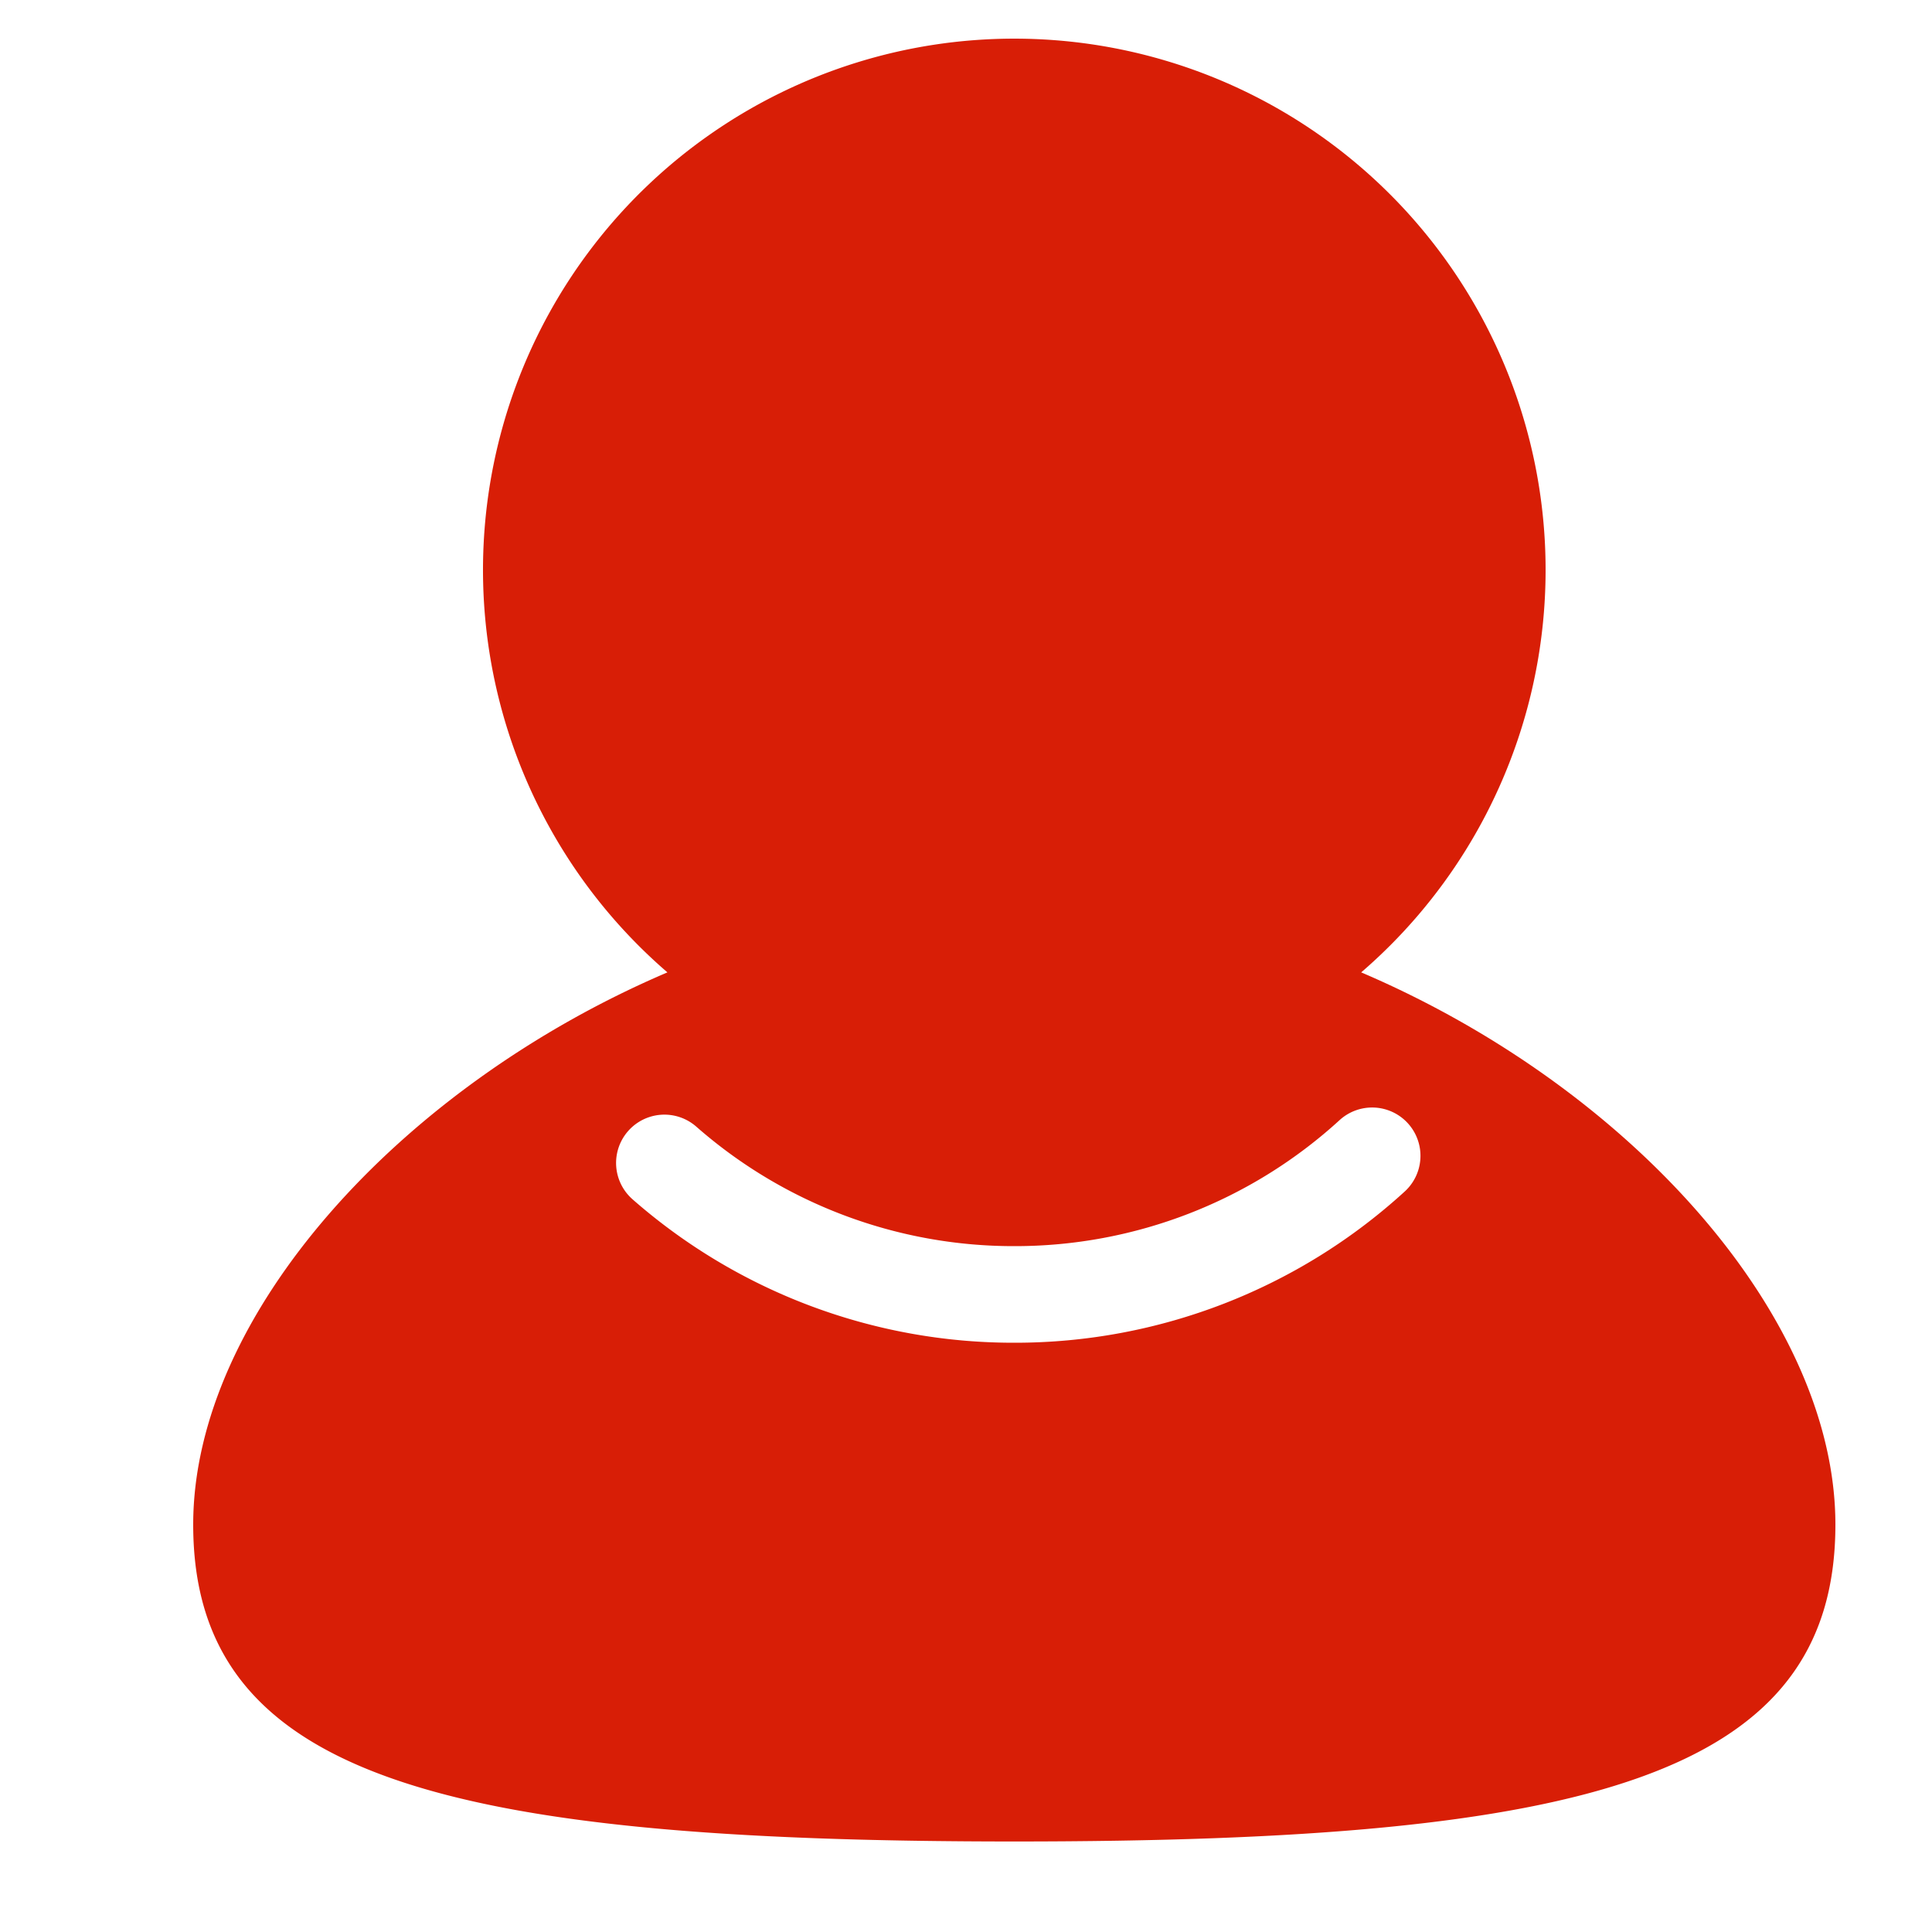<?xml version="1.0" standalone="no"?><!DOCTYPE svg PUBLIC "-//W3C//DTD SVG 1.1//EN" "http://www.w3.org/Graphics/SVG/1.1/DTD/svg11.dtd"><svg class="icon" width="200px" height="200.00px" viewBox="0 0 1024 1024" version="1.1" xmlns="http://www.w3.org/2000/svg"><path fill="#d81e06" d="M353.741 515.379a281.6 281.6 0 1 1 367.718 0C863.744 576.154 972.8 697.549 972.8 808.09c0 133.53-131.942 167.936-435.2 167.936S102.4 941.568 102.4 808.09c0-110.541 109.056-231.936 251.341-292.71z m-18.432 120.32A306.074 306.074 0 0 0 537.6 711.68a306.125 306.125 0 0 0 206.899-80.128 25.6 25.6 0 0 0-34.458-37.888A254.976 254.976 0 0 1 537.6 660.48a254.874 254.874 0 0 1-168.55-63.334 25.6 25.6 0 1 0-33.792 38.502z" /></svg>